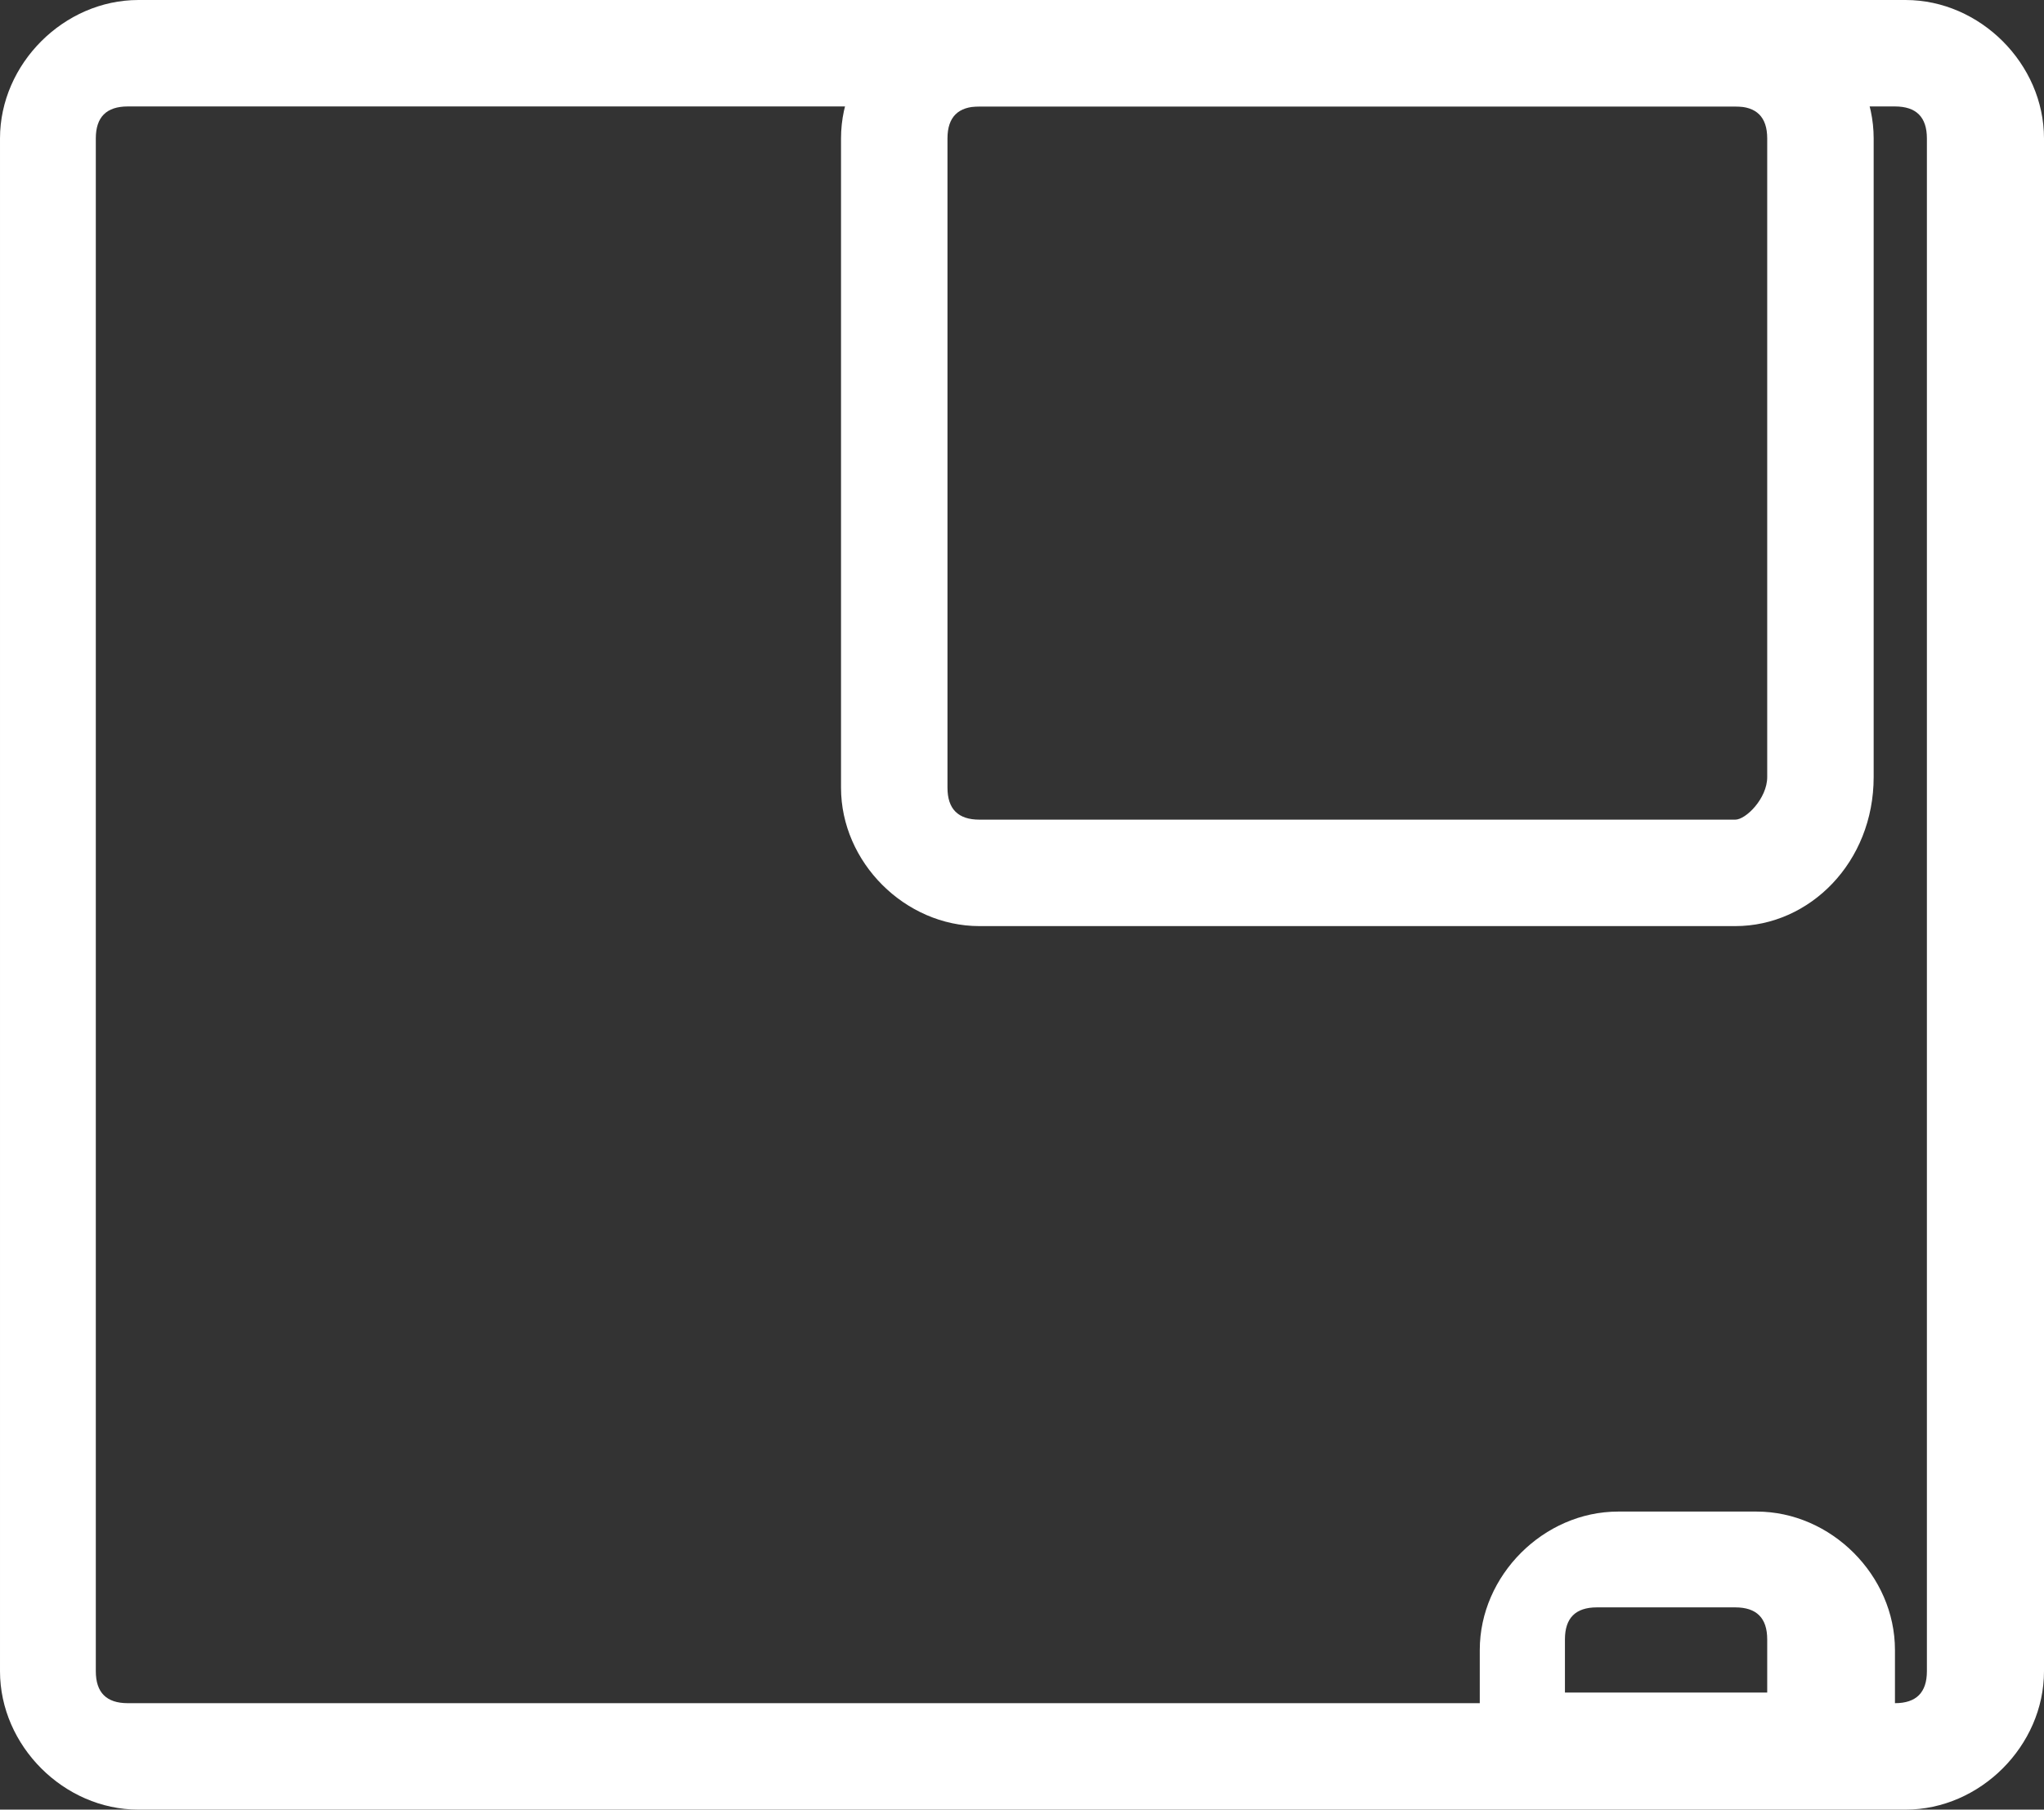 <?xml version="1.0" encoding="utf-8"?>
<!-- Generator: Adobe Illustrator 18.1.1, SVG Export Plug-In . SVG Version: 6.00 Build 0)  -->
<svg version="1.1" id="Шар_1" xmlns="http://www.w3.org/2000/svg" xmlns:xlink="http://www.w3.org/1999/xlink" x="0px" y="0px"
	 viewBox="161.5 160 19.2 17" enable-background="new 161.5 160 19.2 17" xml:space="preserve">
<rect x="161.5" y="160" width="19.2" height="17" fill="#333333" stroke="none"/>
<g>
	<path fill="#ffffff" d="M179.4,177h-16.6c-0.7,0-1.3-0.6-1.3-1.3v-14.4c0-0.7,0.6-1.3,1.3-1.3h16.6c0.7,0,1.3,0.6,1.3,1.3v14.4
		C180.7,176.4,180.1,177,179.4,177z M162.7,161c-0.2,0-0.3,0.1-0.3,0.3v14.4c0,0.2,0.1,0.3,0.3,0.3h16.6c0.2,0,0.3-0.1,0.3-0.3
		v-14.4c0-0.2-0.1-0.3-0.3-0.3H162.7z"/>
</g>
<g>
	<path fill="#ffffff" d="M177.8,168.7h-7.1c-0.7,0-1.3-0.6-1.3-1.3v-6.1c0-0.7,0.6-1.3,1.3-1.3h7.1c0.7,0,1.3,0.6,1.3,1.3v6
		C179.1,168.1,178.5,168.7,177.8,168.7z M170.7,161c-0.2,0-0.3,0.1-0.3,0.3v6.1c0,0.2,0.1,0.3,0.3,0.3h7.1c0.1,0,0.3-0.2,0.3-0.4v-6
		c0-0.2-0.1-0.3-0.3-0.3H170.7z"/>
</g>
<g>
	<path fill="#ffffff" d="M179.1,176.9h-3.4l-0.1-0.1c-0.2-0.2-0.2-0.5-0.2-0.6v-0.7c0-0.7,0.6-1.3,1.3-1.3h1.3
		c0.7,0,1.3,0.6,1.3,1.3v0.7c0,0.1-0.1,0.3-0.1,0.3V176.9z M176.2,175.9h1.9v-0.5c0-0.2-0.1-0.3-0.3-0.3h-1.3
		c-0.2,0-0.3,0.1-0.3,0.3V175.9z"/>
</g>
</svg>
